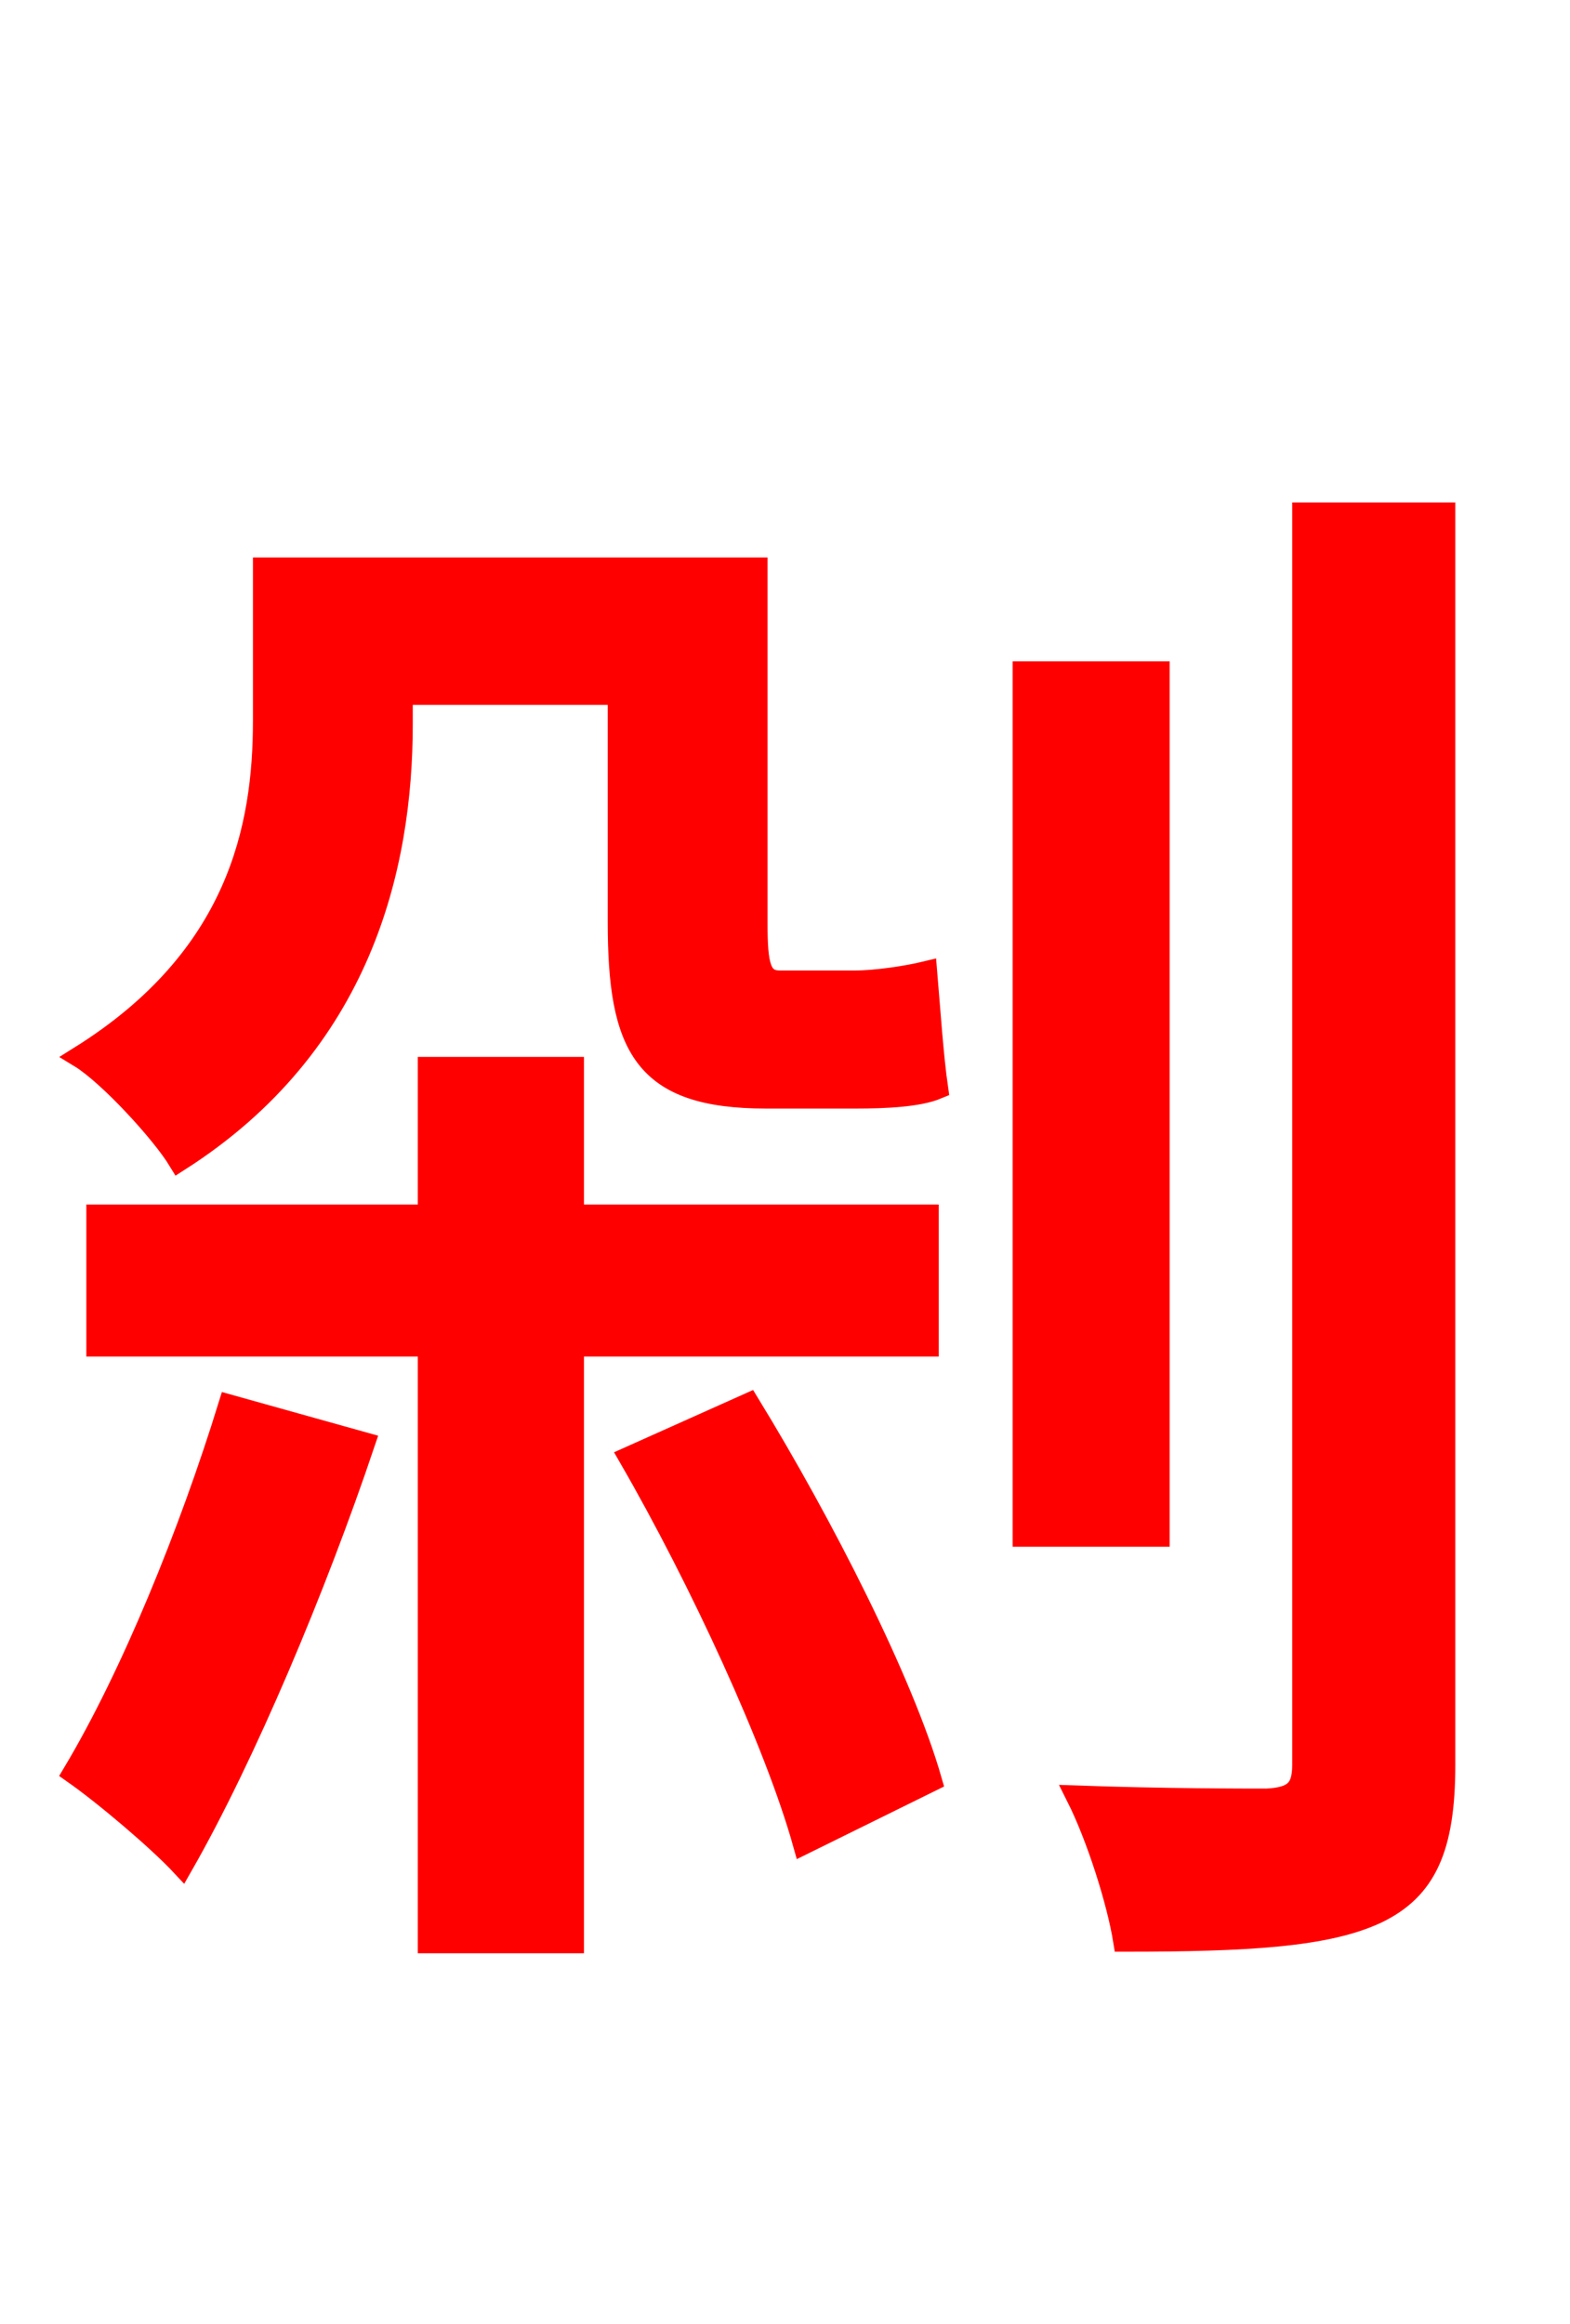 <svg xmlns="http://www.w3.org/2000/svg" xmlns:xlink="http://www.w3.org/1999/xlink" width="72" height="106.56"><path fill="red" stroke="red" d="M10.51 64.44C8.71 70.27 6.05 76.82 3.38 81.29C4.82 82.30 7.27 84.38 8.35 85.54C11.23 80.50 14.47 72.79 16.70 66.17ZM42.55 61.70L42.55 55.73L26.28 55.73L26.28 48.96L19.66 48.96L19.66 55.73L4.46 55.73L4.46 61.70L19.66 61.70L19.66 89.06L26.28 89.06L26.28 61.70ZM28.87 66.82C32.11 72.43 35.57 79.92 36.86 84.53L42.70 81.65C41.40 77.11 37.73 69.91 34.34 64.37ZM35.78 45.00C34.85 45.00 34.70 44.28 34.70 42.34L34.70 26.06L12.10 26.06L12.10 33.05C12.10 37.94 10.94 43.92 3.67 48.46C4.97 49.25 7.42 51.91 8.21 53.21C16.56 47.88 18.43 39.74 18.43 33.19L18.43 31.82L28.37 31.82L28.37 42.26C28.37 48.02 29.52 50.33 35.14 50.33L39.24 50.33C40.61 50.33 42.12 50.26 42.98 49.90C42.77 48.46 42.62 46.22 42.48 44.57C41.62 44.78 40.18 45.00 39.17 45.00ZM53.14 30.82L46.94 30.82L46.94 70.42L53.14 70.42ZM59.76 23.54L59.76 80.93C59.76 82.08 59.33 82.44 58.10 82.51C57.02 82.51 53.35 82.51 49.39 82.37C50.33 84.24 51.26 87.19 51.55 88.99C57.24 88.99 60.84 88.78 63.14 87.70C65.38 86.62 66.24 84.74 66.24 80.93L66.24 23.54Z"/></svg>

